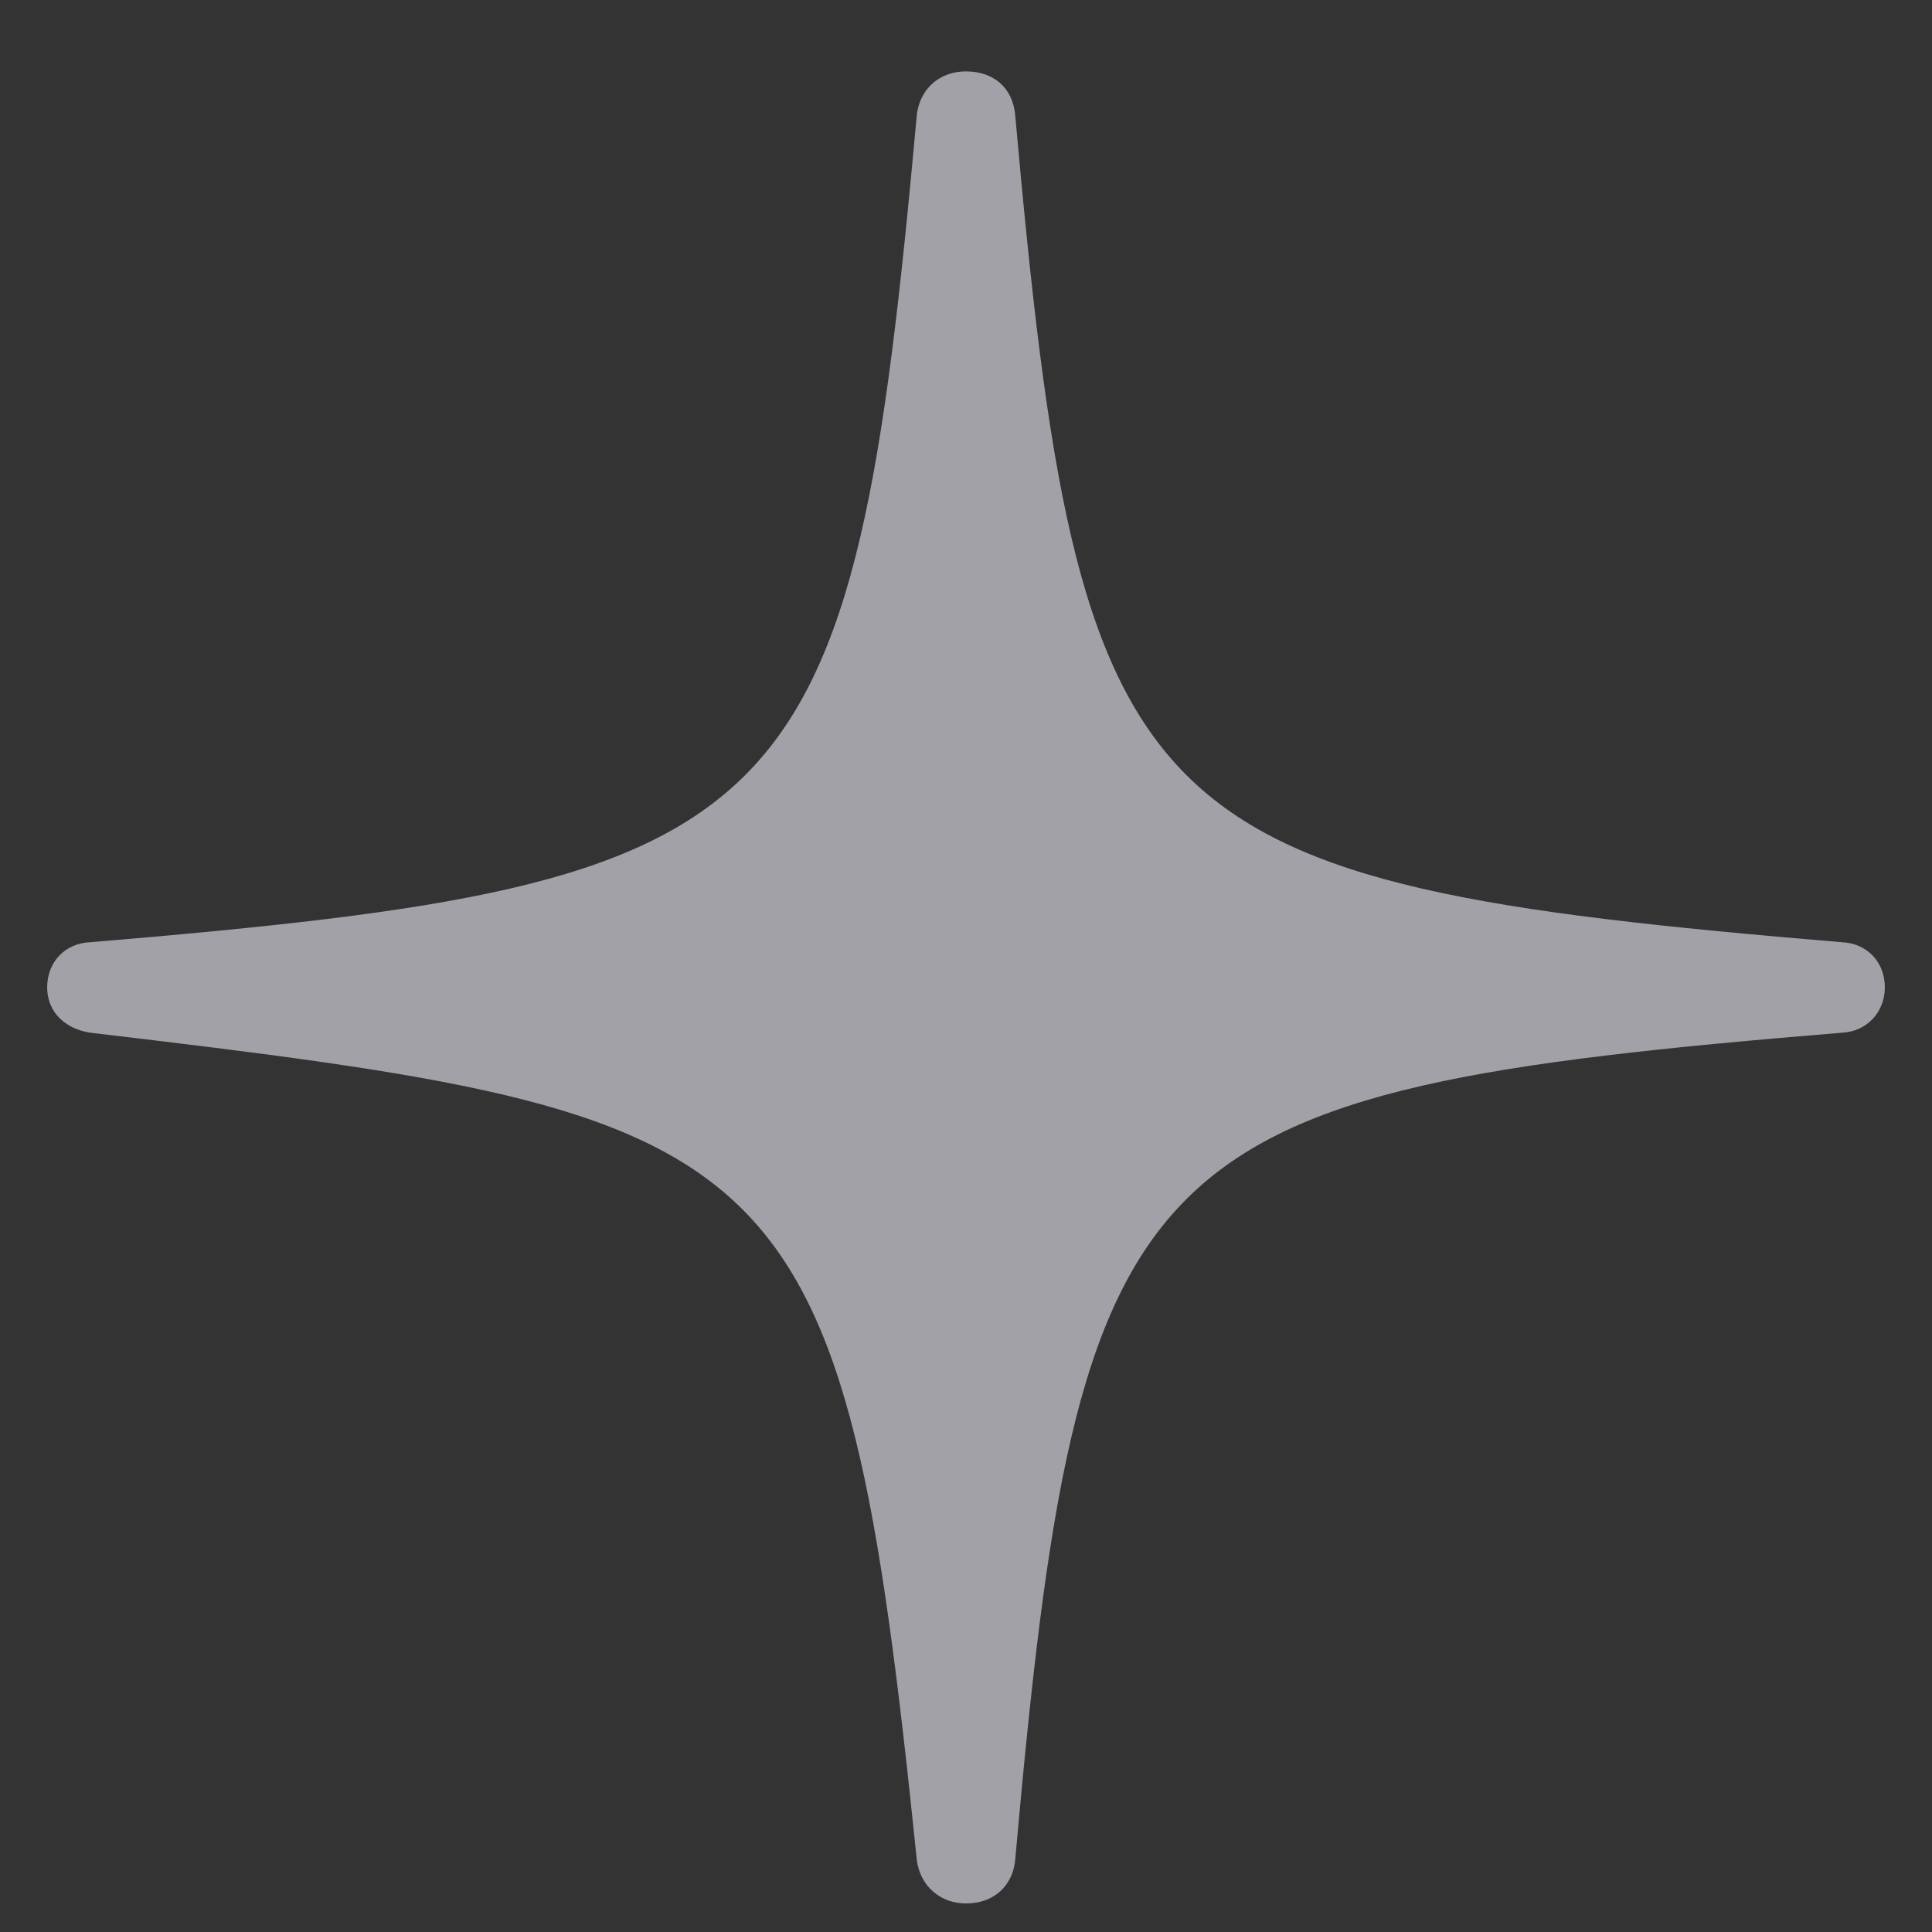 <svg width="22" height="22" viewBox="0 0 22 22" fill="none" xmlns="http://www.w3.org/2000/svg">
<rect x="0" y="0" width="22" height="22" fill="#333333" stroke="none"/>
<path d="M11 21.675C11.312 21.675 11.526 21.481 11.559 21.191C12.289 13.006 12.891 12.426 20.969 11.76C21.259 11.749 21.463 11.523 21.463 11.244C21.463 10.954 21.259 10.739 20.969 10.729C12.891 10.052 12.289 9.472 11.559 1.297C11.526 0.996 11.312 0.813 11 0.813C10.71 0.813 10.484 0.996 10.441 1.297C9.7 9.472 9.109 10.052 1.031 10.729C0.741 10.739 0.537 10.954 0.537 11.244C0.537 11.523 0.741 11.717 1.031 11.76C9.023 12.705 9.593 12.931 10.441 21.191C10.484 21.481 10.71 21.675 11 21.675Z" fill="#EBEBF5" fill-opacity="0.6"/>
</svg>
